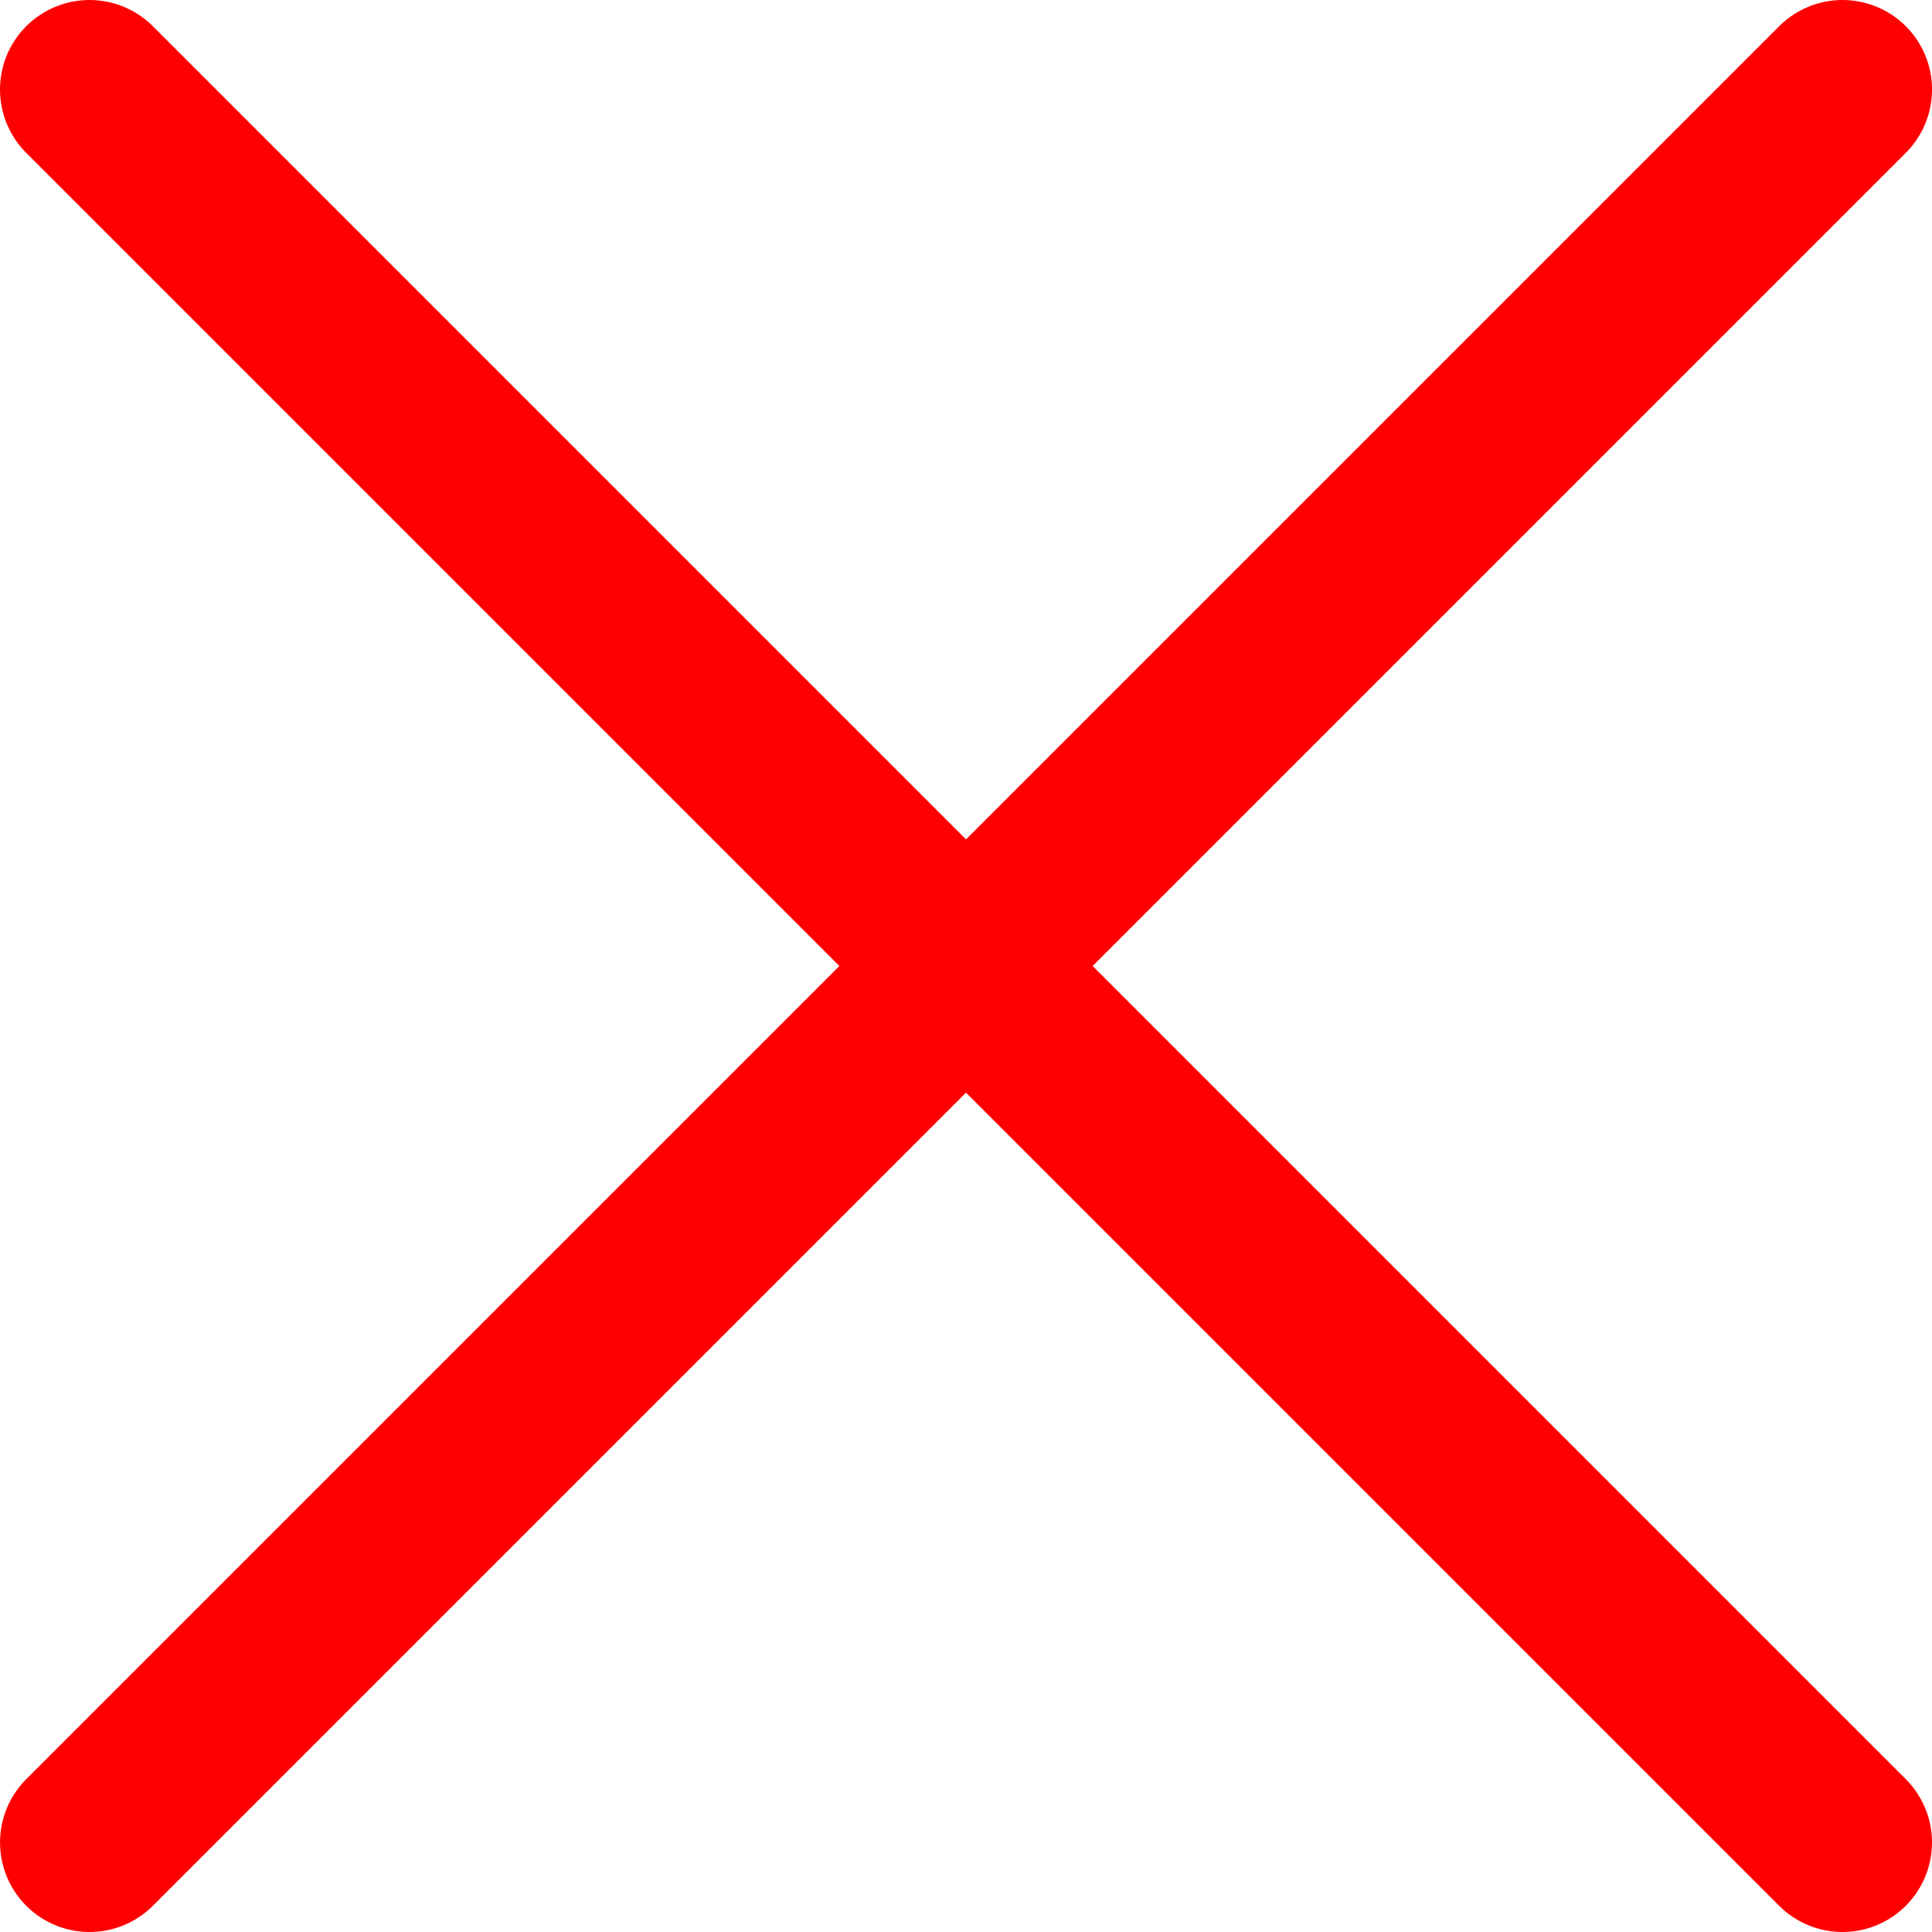<svg version="1.1" xmlns="http://www.w3.org/2000/svg" xmlns:xlink="http://www.w3.org/1999/xlink" width="86.309" height="86.309" viewBox="0,0,86.309,86.309"><g transform="translate(-196.845,-136.845)"><g fill="none" stroke="#ff0000" stroke-width="8" stroke-linecap="round" stroke-miterlimit="10"><path d="M279.155,140.845l-78.309,78.309"/><path d="M200.845,140.845l78.309,78.309"/></g></g></svg>